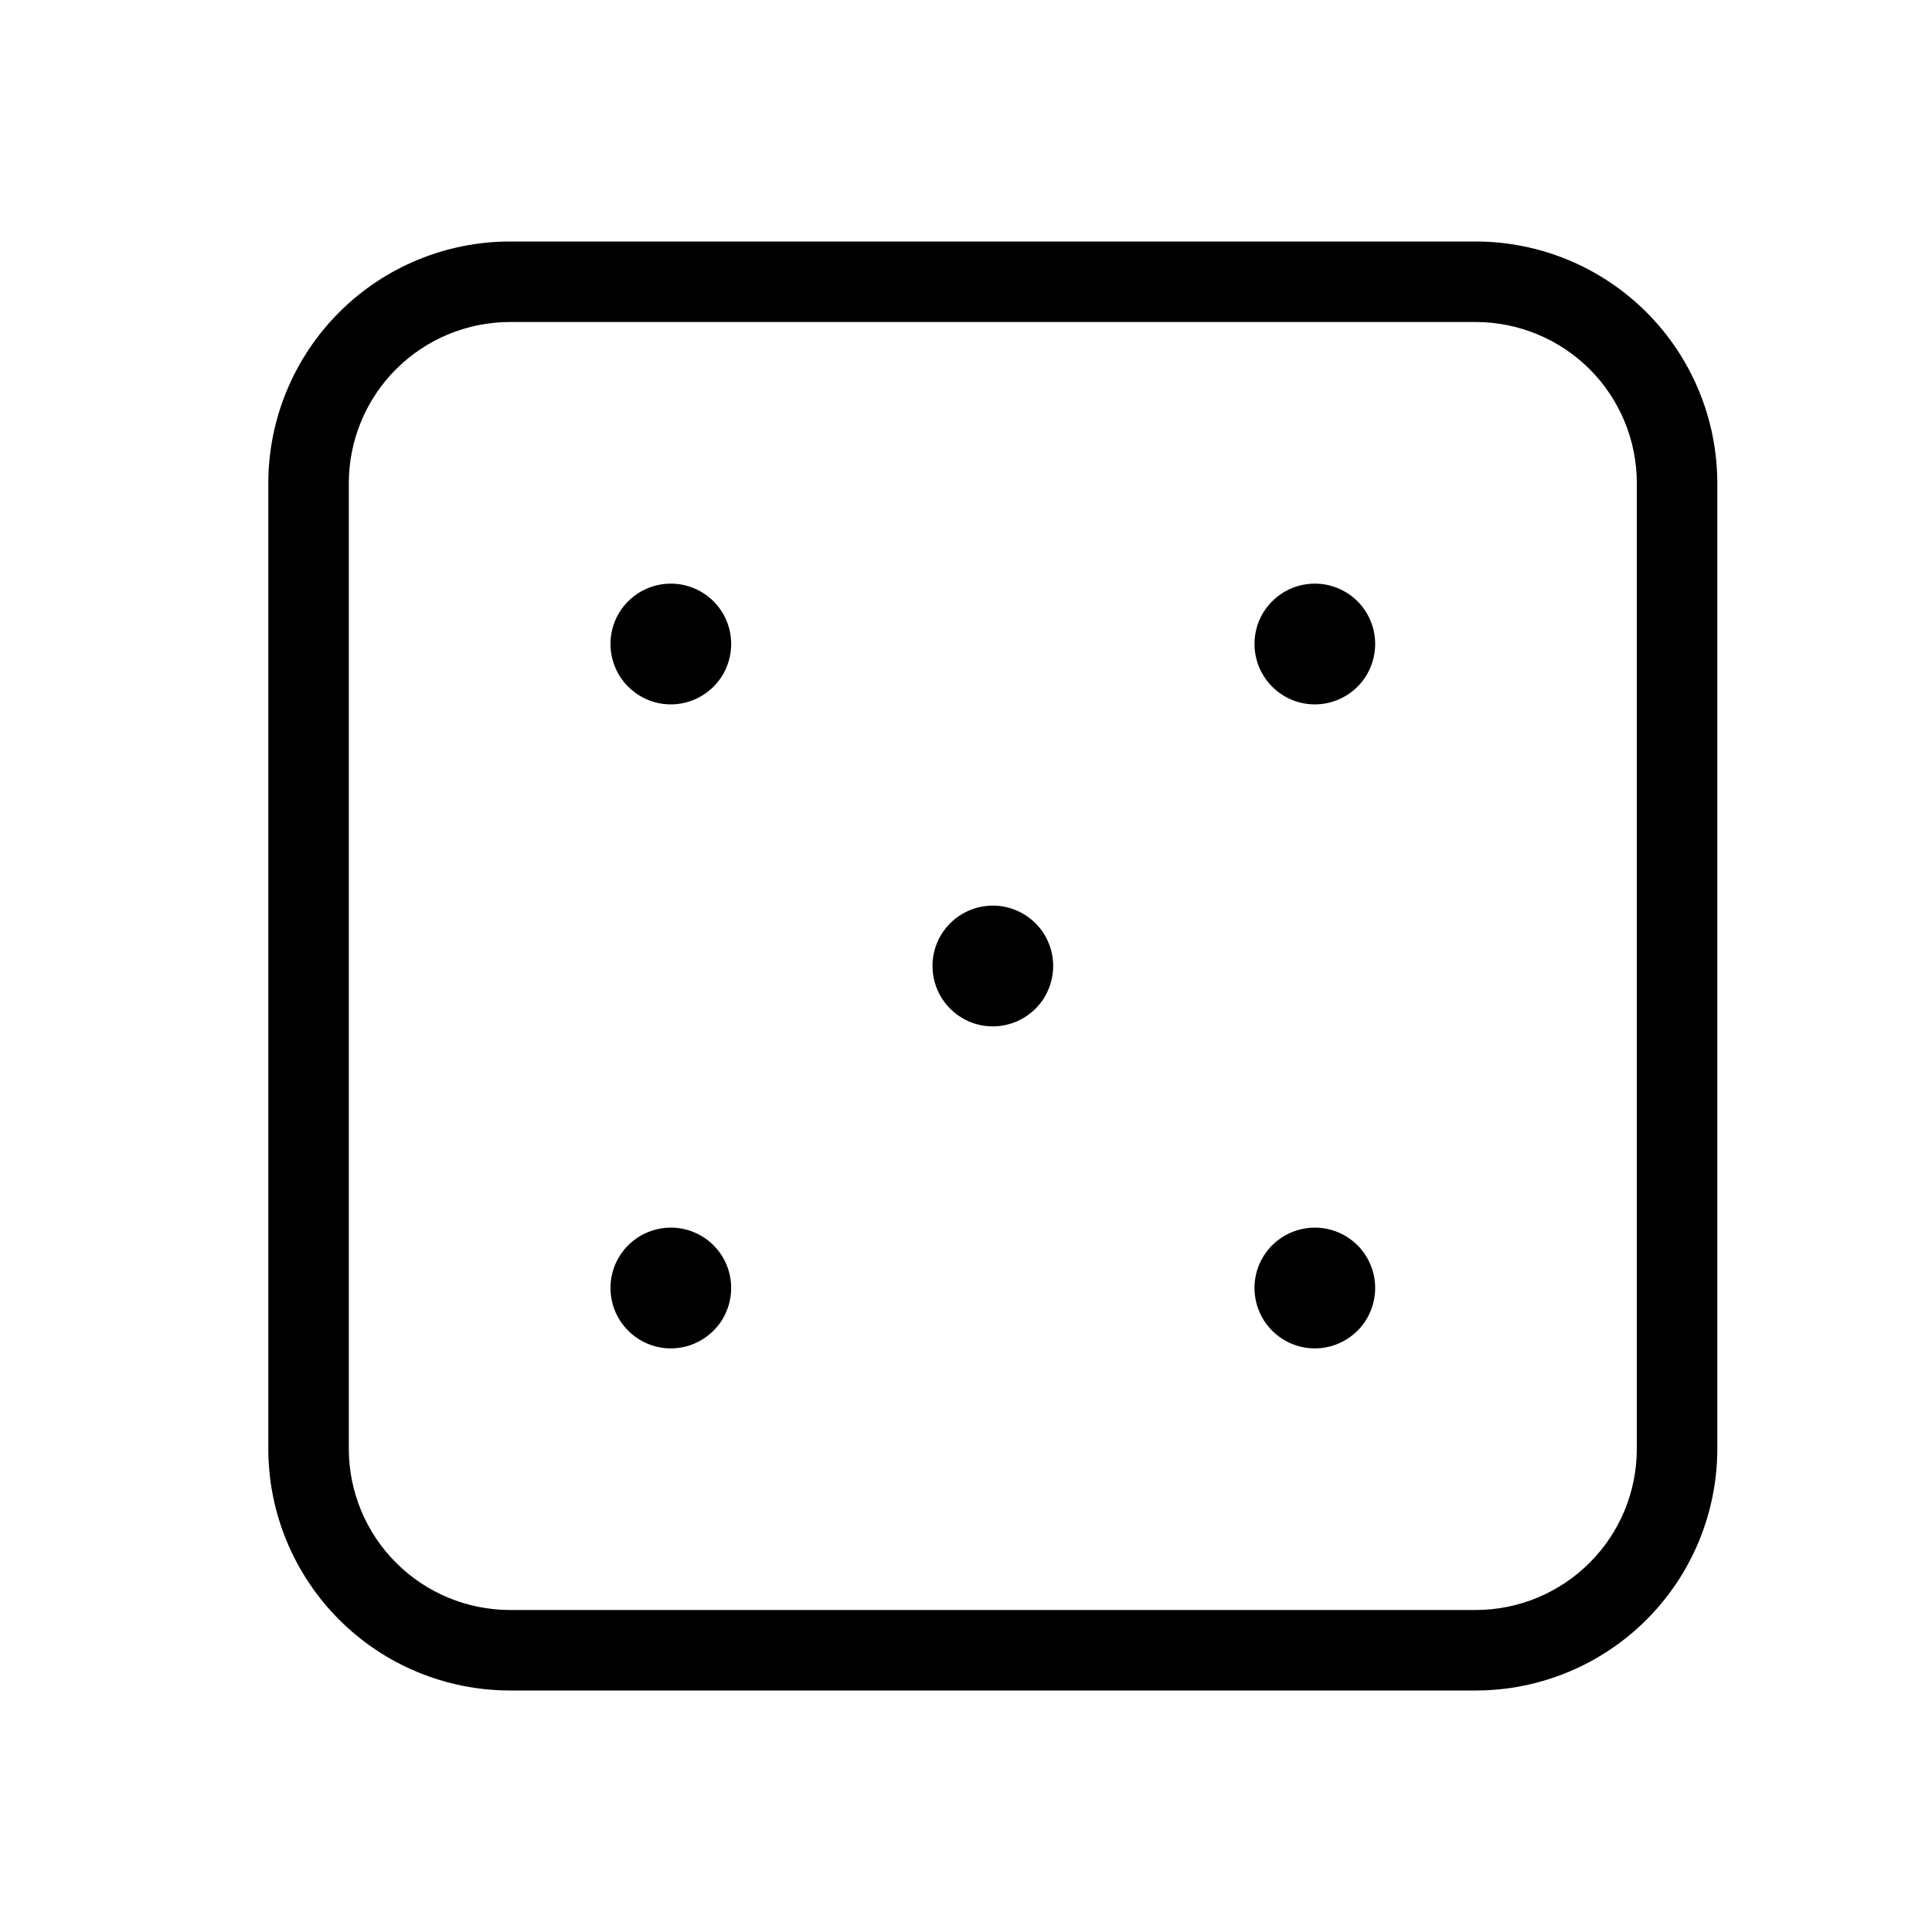 <svg width="24" height="24" viewBox="0 0 24 24" fill="none" xmlns="http://www.w3.org/2000/svg">
<path d="M18.333 3H6.333C5.538 3.001 4.775 3.317 4.213 3.88C3.651 4.442 3.334 5.205 3.333 6V18C3.334 18.795 3.651 19.558 4.213 20.12C4.775 20.683 5.538 20.999 6.333 21H18.333C19.129 20.999 19.891 20.683 20.454 20.12C21.016 19.558 21.332 18.795 21.333 18V6C21.332 5.205 21.016 4.442 20.454 3.88C19.891 3.317 19.129 3.001 18.333 3ZM20.333 18C20.333 18.53 20.122 19.039 19.747 19.413C19.372 19.788 18.864 19.999 18.333 20H6.333C5.803 19.999 5.295 19.788 4.92 19.413C4.545 19.039 4.334 18.53 4.333 18V6C4.334 5.47 4.545 4.961 4.92 4.586C5.295 4.212 5.803 4.001 6.333 4H18.333C18.864 4.001 19.372 4.212 19.747 4.586C20.122 4.961 20.333 5.47 20.333 6V18ZM16.333 7.25C16.185 7.25 16.04 7.294 15.917 7.376C15.793 7.459 15.697 7.576 15.64 7.713C15.584 7.85 15.569 8.001 15.598 8.146C15.627 8.292 15.698 8.425 15.803 8.53C15.908 8.635 16.041 8.707 16.187 8.736C16.332 8.765 16.483 8.75 16.62 8.693C16.757 8.636 16.875 8.54 16.957 8.417C17.039 8.293 17.083 8.148 17.083 8C17.083 7.801 17.004 7.61 16.864 7.47C16.723 7.329 16.532 7.25 16.333 7.25ZM12.333 11.25C12.185 11.25 12.04 11.294 11.917 11.376C11.793 11.459 11.697 11.576 11.64 11.713C11.584 11.85 11.569 12.001 11.598 12.146C11.627 12.292 11.698 12.425 11.803 12.53C11.908 12.635 12.041 12.707 12.187 12.736C12.332 12.764 12.483 12.75 12.62 12.693C12.757 12.636 12.874 12.54 12.957 12.417C13.039 12.293 13.083 12.148 13.083 12C13.083 11.902 13.064 11.804 13.026 11.713C12.989 11.622 12.933 11.539 12.864 11.47C12.794 11.4 12.711 11.345 12.62 11.307C12.529 11.269 12.432 11.25 12.333 11.25ZM8.333 7.25C8.185 7.25 8.04 7.294 7.917 7.376C7.793 7.459 7.697 7.576 7.64 7.713C7.584 7.85 7.569 8.001 7.598 8.146C7.627 8.292 7.698 8.425 7.803 8.53C7.908 8.635 8.042 8.707 8.187 8.736C8.332 8.765 8.483 8.75 8.62 8.693C8.757 8.636 8.874 8.54 8.957 8.417C9.039 8.293 9.083 8.148 9.083 8C9.083 7.801 9.004 7.61 8.864 7.47C8.723 7.329 8.532 7.25 8.333 7.25ZM16.333 15.25C16.185 15.25 16.04 15.294 15.917 15.376C15.793 15.459 15.697 15.576 15.64 15.713C15.584 15.85 15.569 16.001 15.598 16.146C15.627 16.292 15.698 16.425 15.803 16.53C15.908 16.635 16.041 16.707 16.187 16.736C16.332 16.765 16.483 16.75 16.62 16.693C16.757 16.636 16.875 16.54 16.957 16.417C17.039 16.293 17.083 16.148 17.083 16C17.083 15.801 17.004 15.61 16.864 15.47C16.723 15.329 16.532 15.25 16.333 15.25ZM8.333 15.25C8.185 15.25 8.04 15.294 7.917 15.376C7.793 15.459 7.697 15.576 7.64 15.713C7.584 15.85 7.569 16.001 7.598 16.146C7.627 16.292 7.698 16.425 7.803 16.53C7.908 16.635 8.042 16.707 8.187 16.736C8.332 16.765 8.483 16.75 8.62 16.693C8.757 16.636 8.874 16.54 8.957 16.417C9.039 16.293 9.083 16.148 9.083 16C9.083 15.801 9.004 15.61 8.864 15.47C8.723 15.329 8.532 15.25 8.333 15.25Z" fill="black"/>
</svg>
